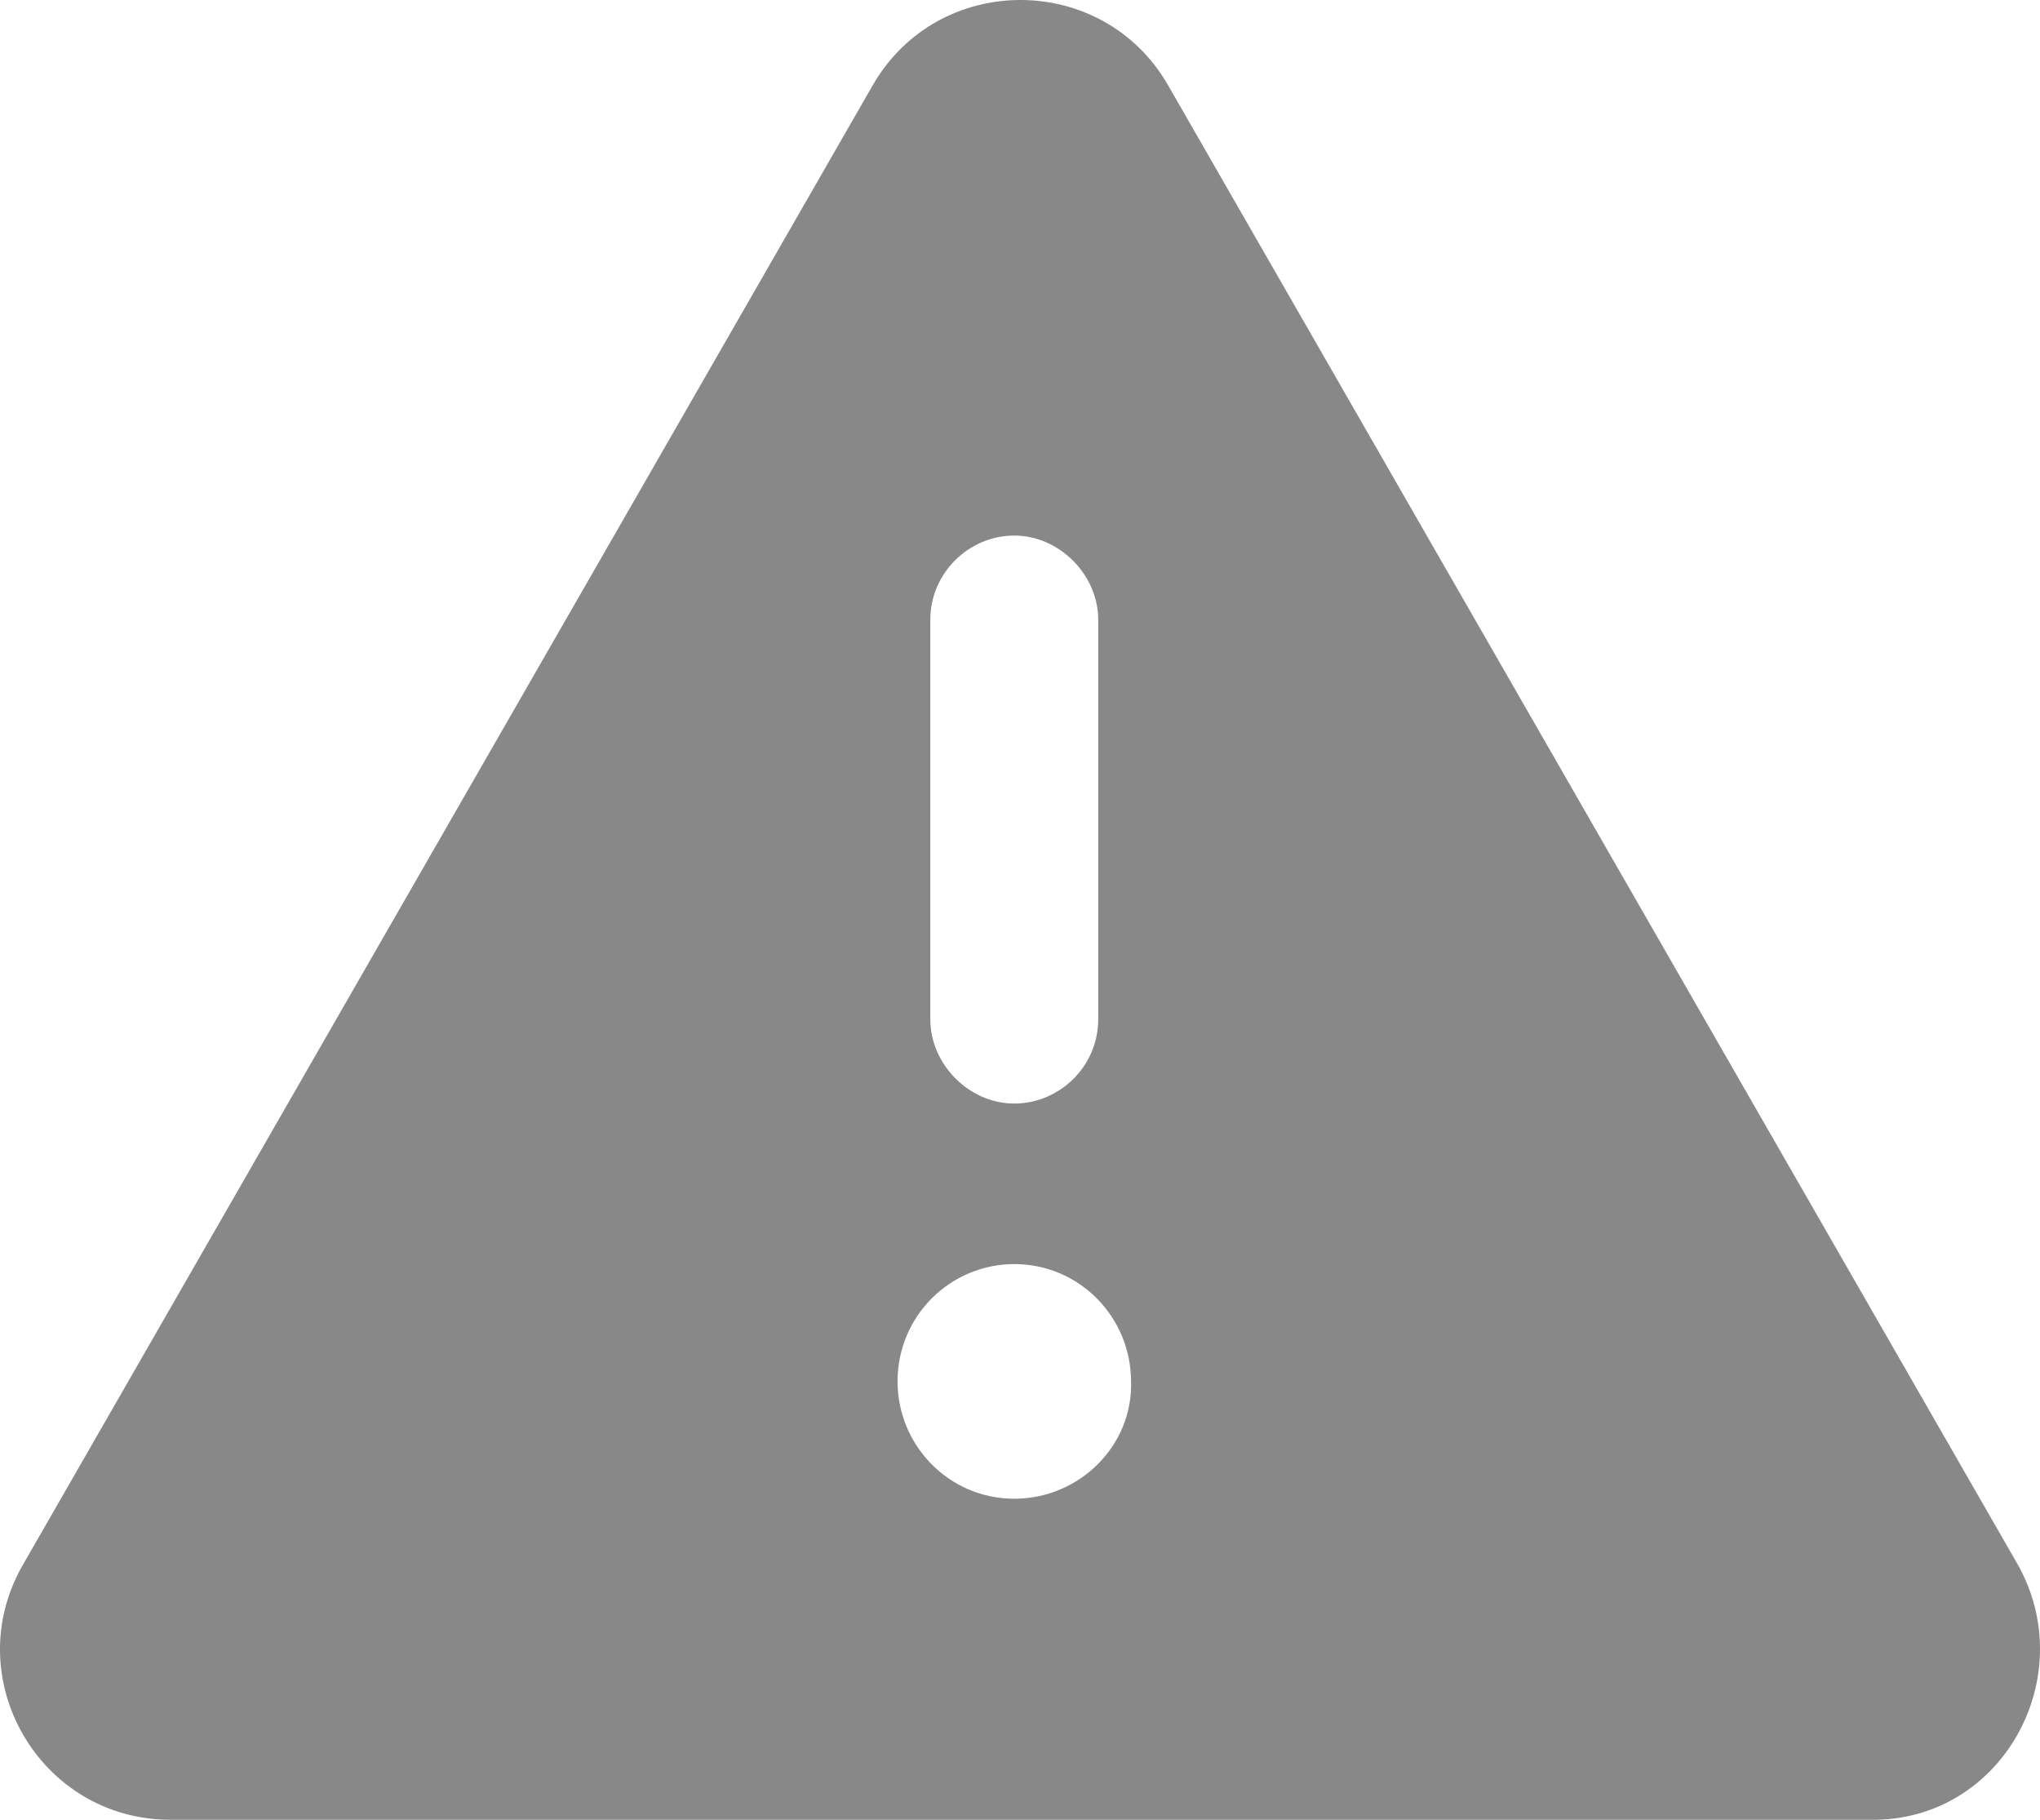 <svg width="37" height="33" viewBox="0 0 37 33" fill="none" xmlns="http://www.w3.org/2000/svg">
<path d="M36.597 28.372L21.182 1.539C19.994 -0.513 17.022 -0.513 15.833 1.539L0.418 28.372C-0.77 30.425 0.715 33 3.093 33H33.923C36.3 33.037 37.749 30.425 36.597 28.372ZM16.873 11.242C16.873 10.384 17.579 9.712 18.396 9.712C19.213 9.712 19.919 10.421 19.919 11.242V18.482C19.919 19.341 19.213 20.012 18.396 20.012C17.579 20.012 16.873 19.303 16.873 18.482V11.242ZM18.396 27.178C17.208 27.178 16.279 26.207 16.279 25.051C16.279 23.856 17.245 22.923 18.396 22.923C19.585 22.923 20.514 23.894 20.514 25.051C20.551 26.207 19.585 27.178 18.396 27.178Z" fill="#888888"/>
</svg>
